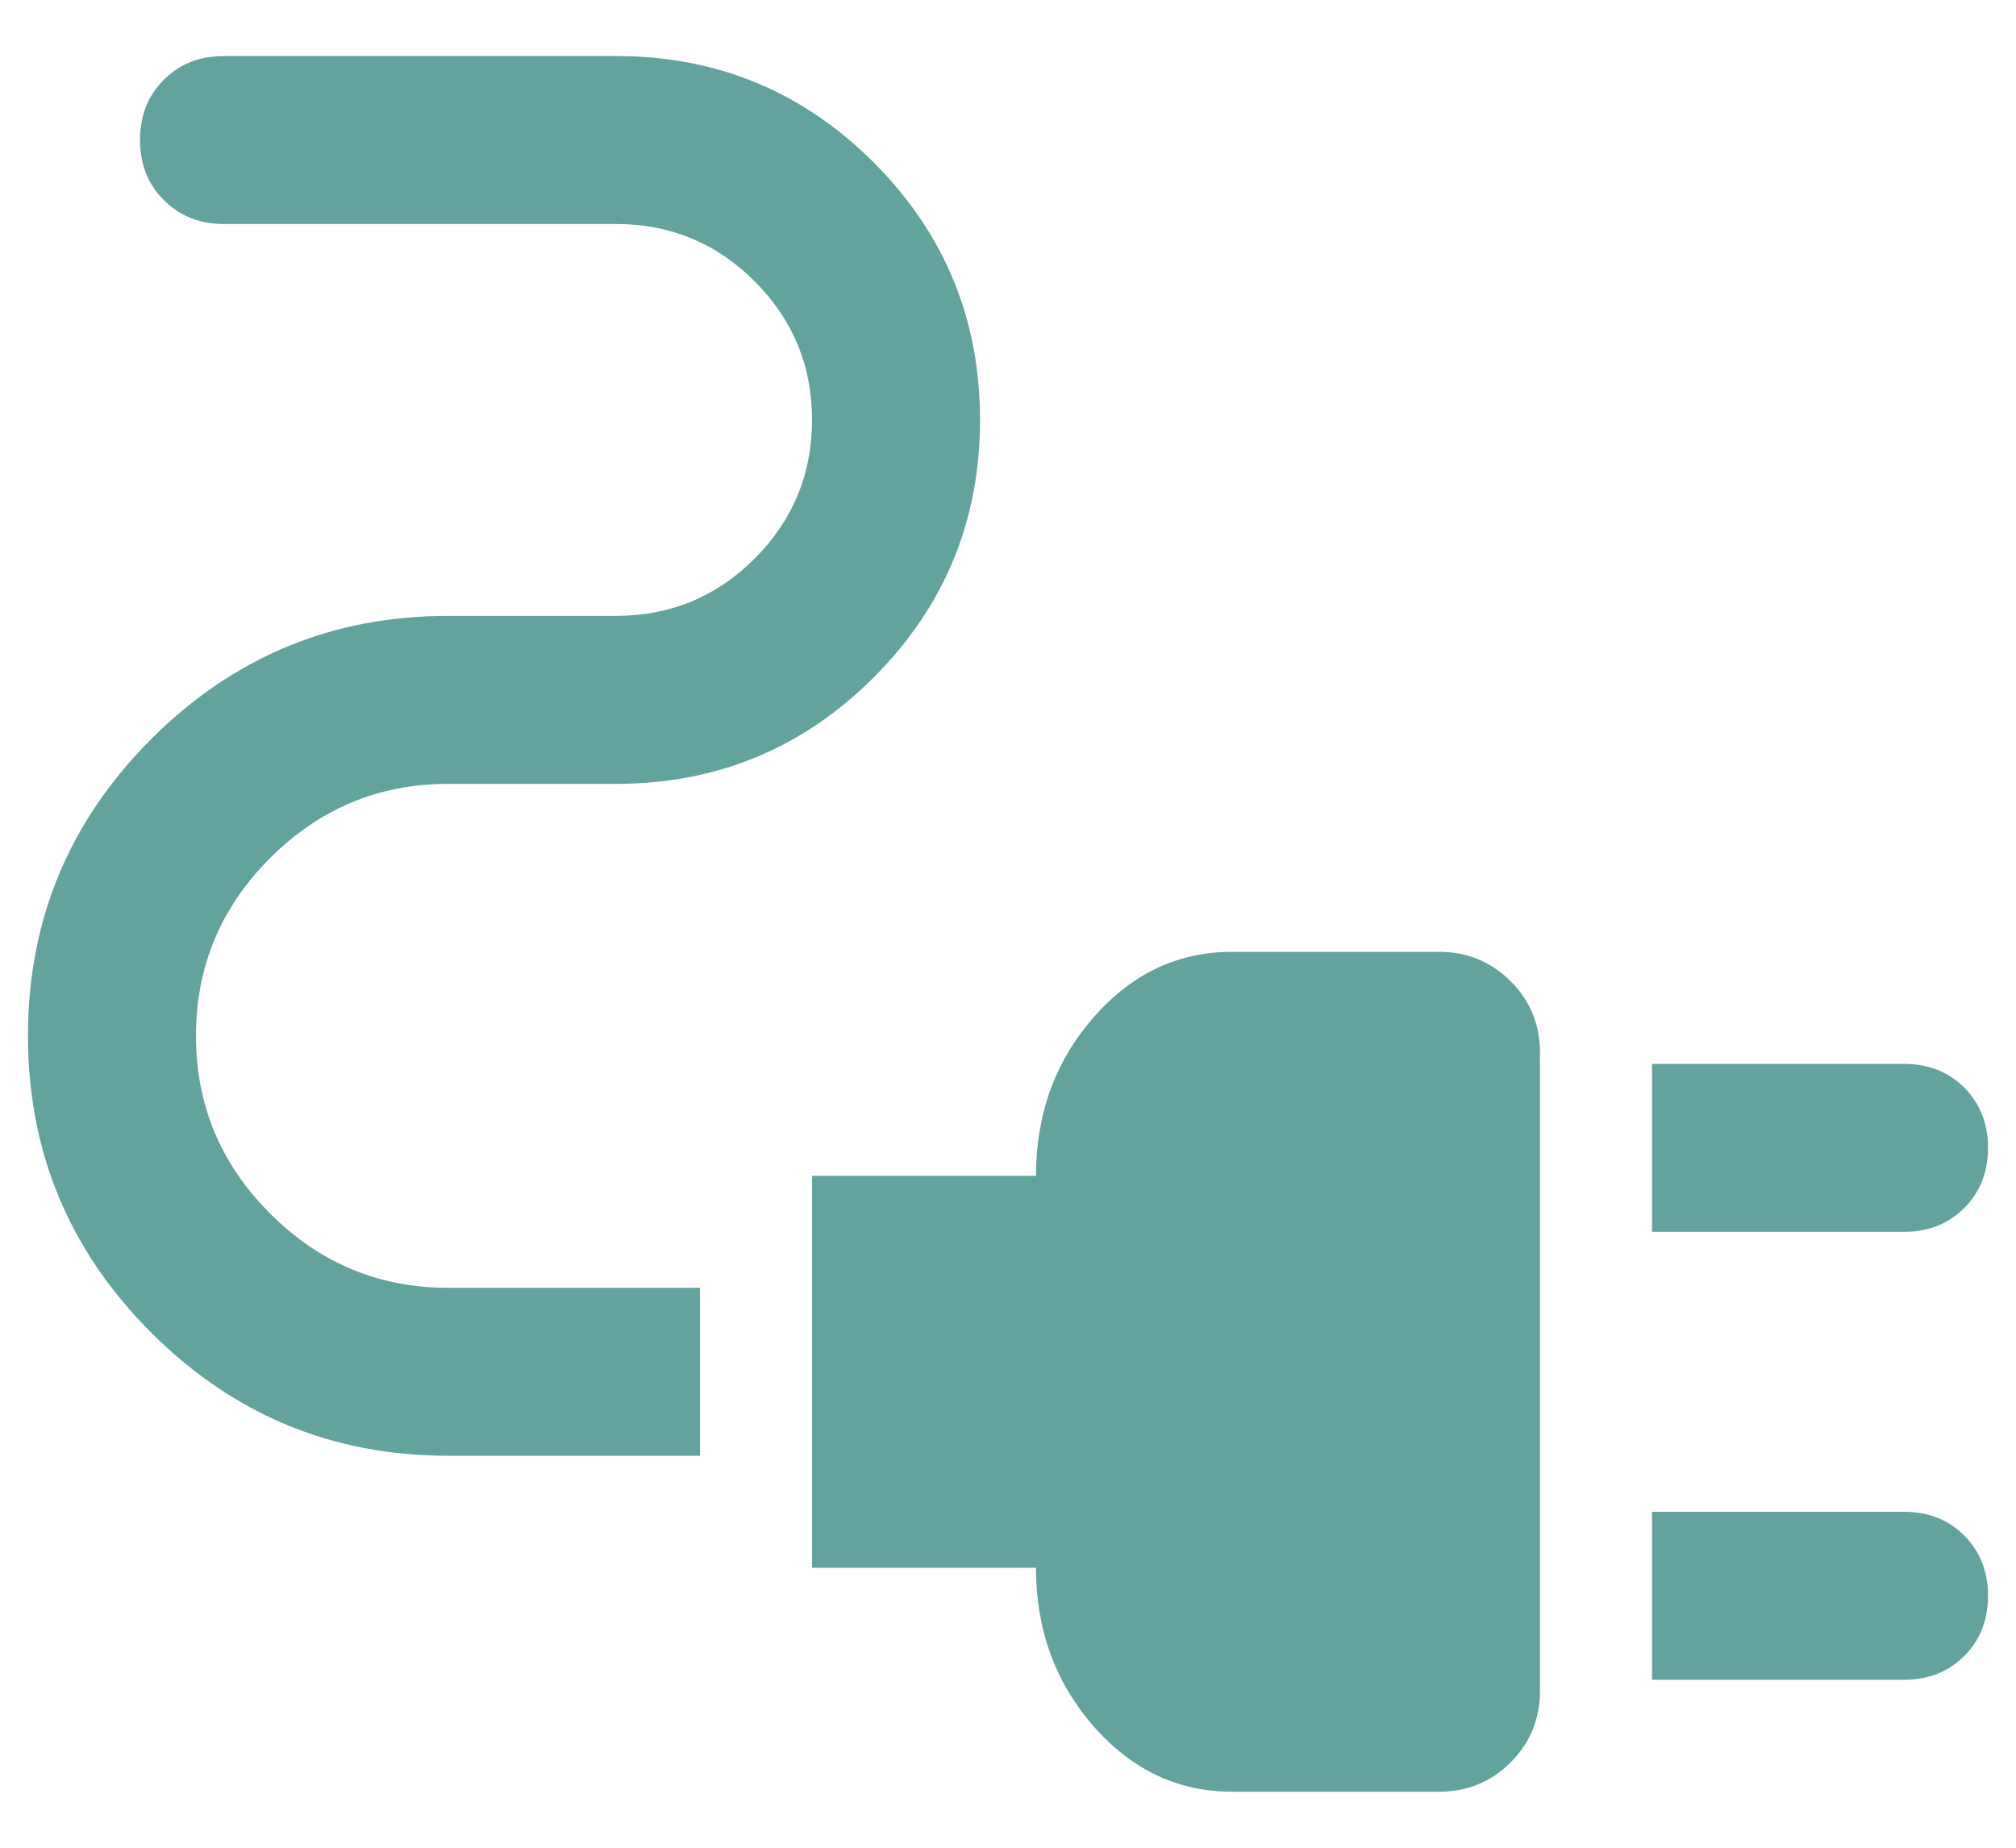 <svg width="24" height="22" viewBox="0 0 24 22" fill="none" xmlns="http://www.w3.org/2000/svg">
<path d="M19.667 14.667V12.667H22.667C22.956 12.667 23.195 12.761 23.384 12.949C23.572 13.139 23.667 13.378 23.667 13.667C23.667 13.956 23.572 14.194 23.384 14.383C23.195 14.572 22.956 14.667 22.667 14.667H19.667ZM19.667 20V18H22.667C22.956 18 23.195 18.094 23.384 18.283C23.572 18.472 23.667 18.711 23.667 19C23.667 19.289 23.572 19.528 23.384 19.717C23.195 19.906 22.956 20 22.667 20H19.667ZM14.667 21.333C14.022 21.333 13.472 21.072 13.016 20.551C12.561 20.028 12.333 19.4 12.333 18.667H9.667V14H12.333C12.333 13.267 12.561 12.639 13.016 12.116C13.472 11.594 14.022 11.333 14.667 11.333H17.133C17.467 11.333 17.75 11.45 17.984 11.683C18.217 11.916 18.333 12.2 18.333 12.533V20.133C18.333 20.467 18.217 20.75 17.984 20.984C17.75 21.217 17.467 21.333 17.133 21.333H14.667ZM5.333 17.333C3.955 17.333 2.778 16.844 1.8 15.867C0.822 14.889 0.333 13.711 0.333 12.333C0.333 10.956 0.822 9.778 1.8 8.8C2.778 7.822 3.955 7.333 5.333 7.333H7.333C7.978 7.333 8.528 7.106 8.984 6.651C9.439 6.195 9.667 5.644 9.667 5C9.667 4.356 9.439 3.805 8.984 3.349C8.528 2.894 7.978 2.667 7.333 2.667H2.667C2.378 2.667 2.139 2.572 1.951 2.383C1.761 2.194 1.667 1.956 1.667 1.667C1.667 1.378 1.761 1.139 1.951 0.949C2.139 0.761 2.378 0.667 2.667 0.667H7.333C8.533 0.667 9.555 1.089 10.4 1.933C11.244 2.778 11.667 3.8 11.667 5C11.667 6.2 11.244 7.222 10.4 8.067C9.555 8.911 8.533 9.333 7.333 9.333H5.333C4.511 9.333 3.805 9.628 3.216 10.216C2.627 10.805 2.333 11.511 2.333 12.333C2.333 13.155 2.627 13.861 3.216 14.449C3.805 15.039 4.511 15.333 5.333 15.333H8.333V17.333H5.333Z" fill="#62A39E"/>
</svg>
